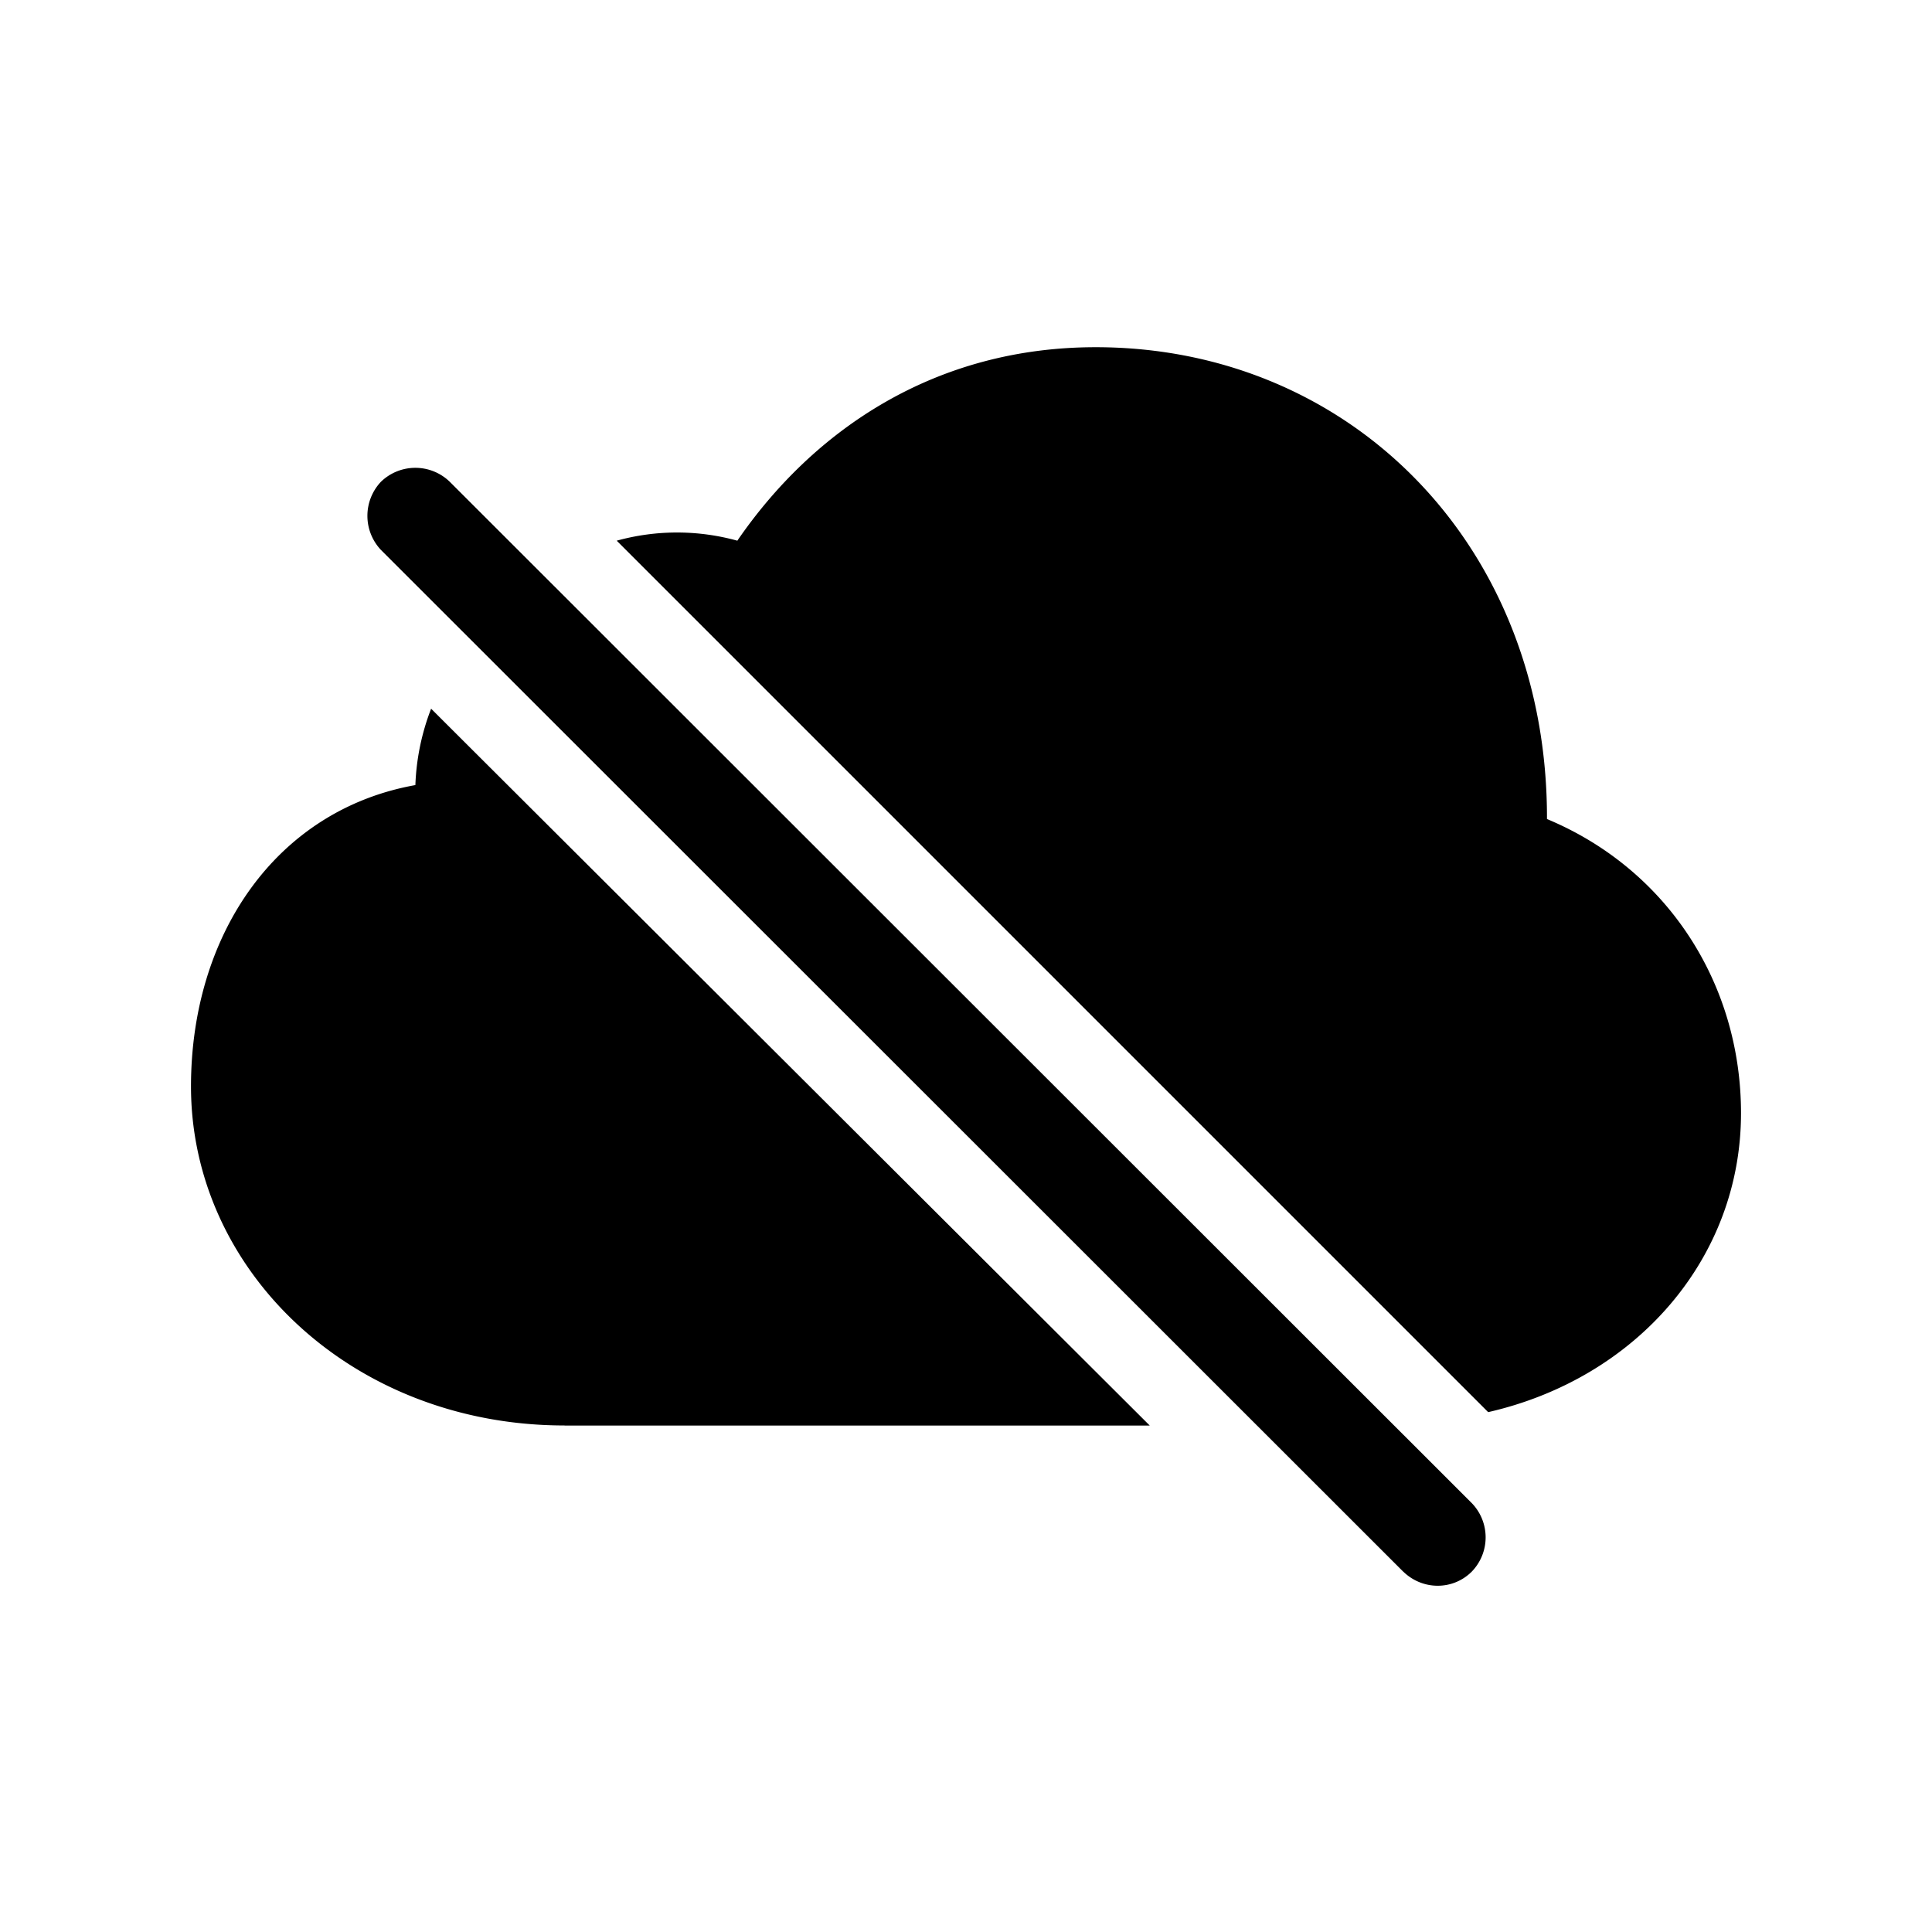 <?xml version="1.0" standalone="no"?><!DOCTYPE svg PUBLIC "-//W3C//DTD SVG 1.1//EN" "http://www.w3.org/Graphics/SVG/1.1/DTD/svg11.dtd"><svg class="icon" width="200px" height="200.00px" viewBox="0 0 1024 1024" version="1.1" xmlns="http://www.w3.org/2000/svg"><path fill="#000000" d="M788.736 748.471c78.775-17.993 134.034-81.664 134.034-158.464 0-68.462-38.875-129.207-102.839-155.904 0.329-145.298-104.485-250.075-239.177-250.075-85.467 0-149.76 44.032-189.952 102.546a120.027 120.027 0 0 0-63.927 0l461.897 461.897z m-44.983 84.517c10.277 9.984 26.331 9.984 36.315 0a26.112 26.112 0 0 0 0-36.315L238.446 255.415a26.185 26.185 0 0 0-36.608 0 26.331 26.331 0 0 0 0 35.986l541.915 541.623zM299.227 755.566h310.162L228.498 375.625a124.343 124.343 0 0 0-8.338 40.485c-73.618 13.166-118.93 79.067-118.93 159.744 0 97.719 85.467 179.675 197.998 179.675z" /></svg>